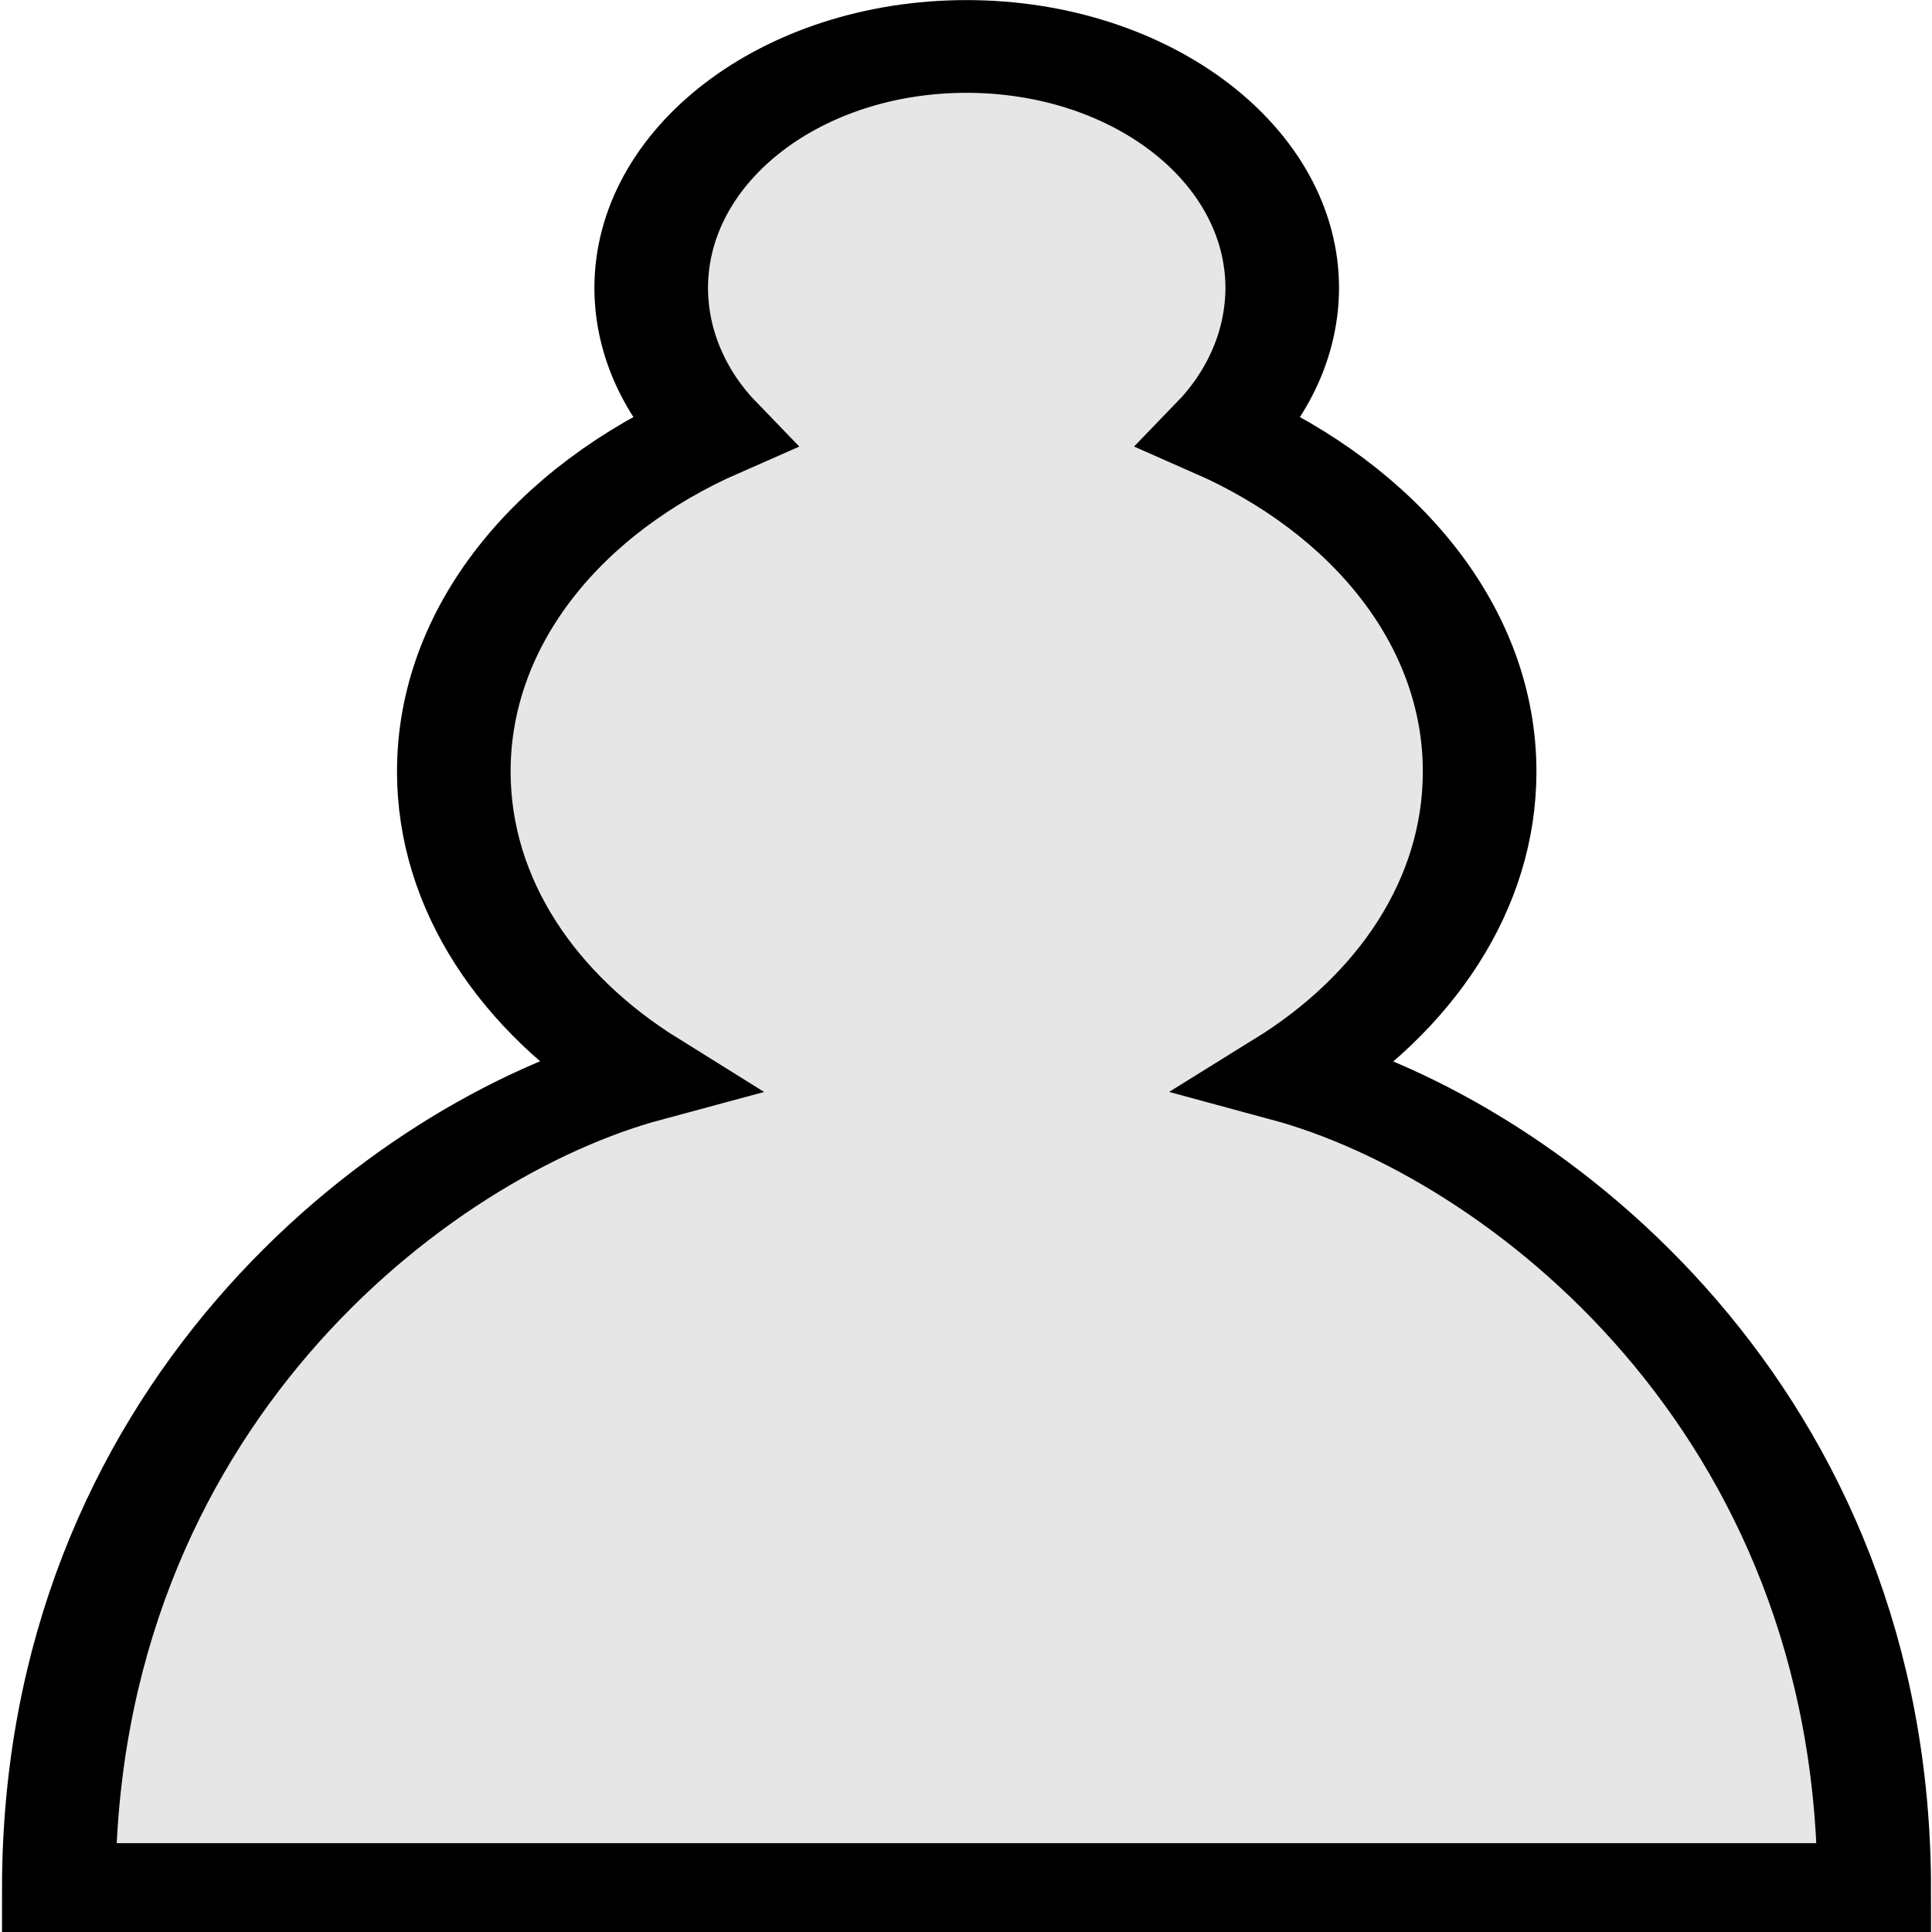 <?xml version="1.0" encoding="UTF-8"?>
<svg xmlns="http://www.w3.org/2000/svg" xmlns:xlink="http://www.w3.org/1999/xlink" width="70px" height="70px" viewBox="0 0 70 70" version="1.1">
<g id="surface1">
<path style="fill-rule:nonzero;fill:rgb(90.196%,90.196%,90.196%);fill-opacity:1;stroke-width:14;stroke-linecap:round;stroke-linejoin:miter;stroke:rgb(0%,0%,0%);stroke-opacity:1;stroke-miterlimit:4;" d="M 118.865 7.013 C 97.369 7.013 80.008 23.339 80.008 43.482 C 80.021 51.375 82.693 59.025 87.585 65.206 C 68.589 75.416 55.681 94.482 55.681 116.467 C 55.681 134.995 64.827 151.468 79.117 162.363 C 49.898 172.002 7 212.988 7 285.256 L 230.73 285.256 C 230.73 213.004 187.832 172.051 158.653 162.379 C 172.956 151.517 182.102 135.012 182.102 116.484 C 182.102 94.482 169.154 75.416 150.185 65.206 C 155.077 59.025 157.749 51.392 157.775 43.498 C 157.775 23.339 140.361 7.013 118.865 7.013 Z M 118.865 7.013 " transform="matrix(0.294,0,0,0.24,0.072,0)"/>
</g>
</svg>
